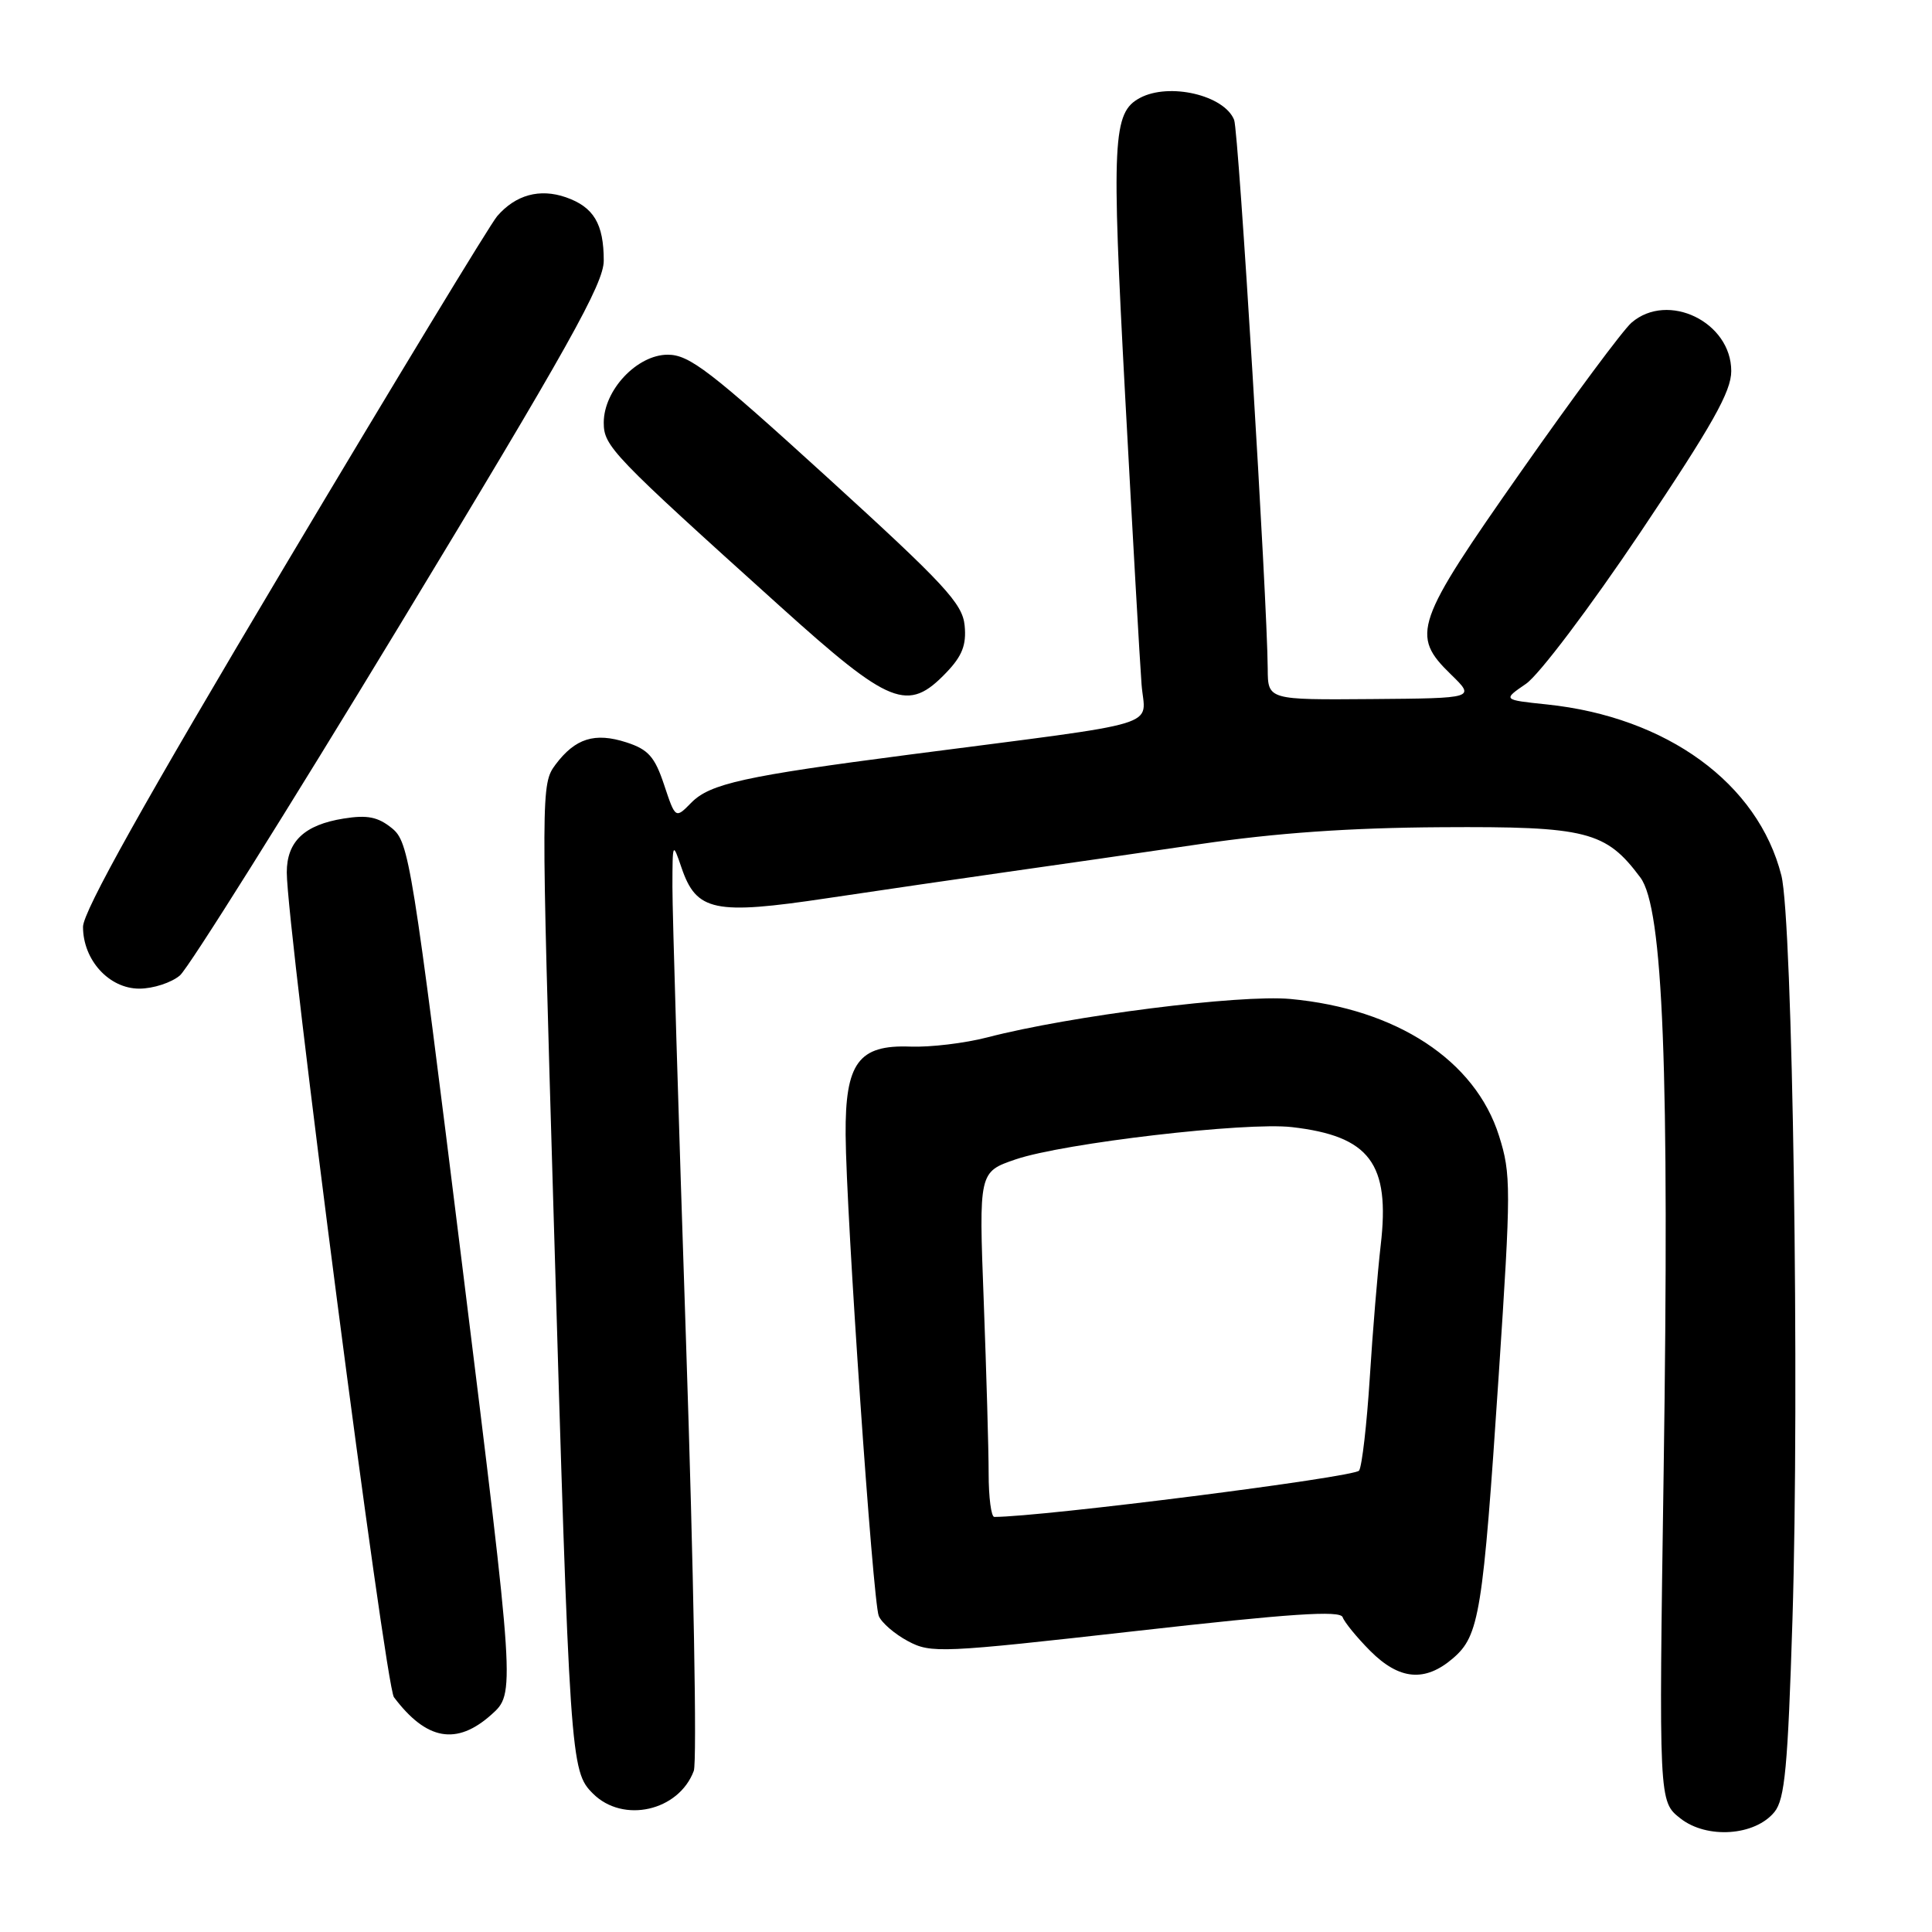 <?xml version="1.0" encoding="UTF-8" standalone="no"?>
<!DOCTYPE svg PUBLIC "-//W3C//DTD SVG 1.1//EN" "http://www.w3.org/Graphics/SVG/1.1/DTD/svg11.dtd" >
<svg xmlns="http://www.w3.org/2000/svg" xmlns:xlink="http://www.w3.org/1999/xlink" version="1.1" viewBox="0 0 256 256">
 <g >
 <path fill="currentColor"
d=" M 235.13 240.09 C 236.50 238.40 236.90 234.15 237.51 214.61 C 238.46 184.07 237.54 121.91 236.04 116.00 C 232.95 103.80 220.88 95.00 204.95 93.34 C 199.11 92.73 199.11 92.73 202.20 90.61 C 203.92 89.44 210.68 80.48 217.35 70.55 C 226.91 56.30 229.40 51.88 229.40 49.17 C 229.40 42.67 221.02 38.60 216.19 42.75 C 215.07 43.71 208.49 52.57 201.58 62.43 C 187.44 82.58 186.89 84.15 192.25 89.36 C 195.50 92.52 195.50 92.52 181.75 92.63 C 168.00 92.74 168.00 92.74 167.98 88.62 C 167.92 79.48 164.13 17.39 163.53 15.89 C 162.23 12.61 154.92 10.90 151.04 12.98 C 147.44 14.91 147.26 18.43 149.09 52.50 C 150.07 70.65 151.04 87.82 151.26 90.66 C 151.70 96.52 155.11 95.49 120.50 99.99 C 98.66 102.83 94.08 103.84 91.61 106.35 C 89.50 108.50 89.50 108.50 88.00 104.00 C 86.76 100.27 85.90 99.31 83.01 98.37 C 78.81 97.01 76.22 97.83 73.61 101.31 C 71.69 103.89 71.69 104.64 73.35 160.71 C 75.50 233.47 75.58 234.68 78.57 237.66 C 82.56 241.65 89.94 239.98 91.93 234.65 C 92.37 233.47 91.91 207.98 90.91 178.00 C 89.91 148.02 89.09 120.80 89.10 117.50 C 89.11 111.56 89.13 111.54 90.31 114.99 C 92.28 120.76 94.66 121.26 109.59 119.02 C 116.69 117.96 127.45 116.39 133.50 115.53 C 139.55 114.68 151.03 113.02 159.00 111.85 C 169.05 110.37 178.87 109.68 191.00 109.61 C 210.26 109.49 212.78 110.13 217.36 116.28 C 220.38 120.33 221.22 141.73 220.44 195.10 C 219.80 238.70 219.80 238.70 222.65 240.94 C 226.16 243.71 232.55 243.27 235.13 240.09 Z  M 65.12 227.19 C 68.27 224.37 68.27 224.37 61.29 168.02 C 54.59 113.98 54.20 111.58 51.93 109.74 C 50.08 108.24 48.67 107.96 45.55 108.46 C 40.33 109.29 38.00 111.50 38.00 115.60 C 38.00 122.85 51.06 223.38 52.20 224.89 C 56.51 230.61 60.50 231.32 65.12 227.19 Z  M 192.53 219.73 C 196.02 216.73 196.49 213.83 198.59 182.19 C 200.23 157.43 200.23 155.57 198.63 150.51 C 195.48 140.51 185.06 133.67 170.99 132.37 C 164.31 131.75 141.80 134.60 130.82 137.46 C 127.85 138.23 123.27 138.78 120.62 138.68 C 113.76 138.42 111.98 140.84 112.05 150.36 C 112.12 160.90 115.66 212.24 116.44 214.12 C 116.81 215.02 118.55 216.52 120.31 217.46 C 123.36 219.09 124.67 219.03 150.50 216.12 C 171.04 213.80 177.60 213.36 177.91 214.29 C 178.14 214.95 179.78 216.96 181.56 218.75 C 185.42 222.62 188.82 222.92 192.53 219.73 Z  M 23.84 129.25 C 24.97 128.29 38.07 107.41 52.95 82.86 C 75.34 45.91 80.00 37.58 80.00 34.54 C 80.00 29.65 78.67 27.43 74.98 26.14 C 71.52 24.94 68.33 25.81 65.88 28.64 C 64.99 29.66 52.28 50.61 37.63 75.20 C 19.08 106.33 11.00 120.78 11.00 122.81 C 11.00 127.21 14.45 131.00 18.46 131.00 C 20.29 131.00 22.71 130.21 23.84 129.25 Z  M 125.39 89.12 C 127.50 86.92 128.07 85.45 127.82 82.89 C 127.54 79.97 125.20 77.45 109.64 63.27 C 94.12 49.14 91.35 47.00 88.48 47.00 C 84.42 47.00 80.00 51.69 80.00 56.00 C 80.00 59.13 81.06 60.24 103.40 80.37 C 117.99 93.52 120.29 94.44 125.39 89.12 Z  M 131.00 195.25 C 131.00 192.09 130.70 181.80 130.35 172.40 C 129.70 155.29 129.70 155.29 134.59 153.62 C 140.92 151.47 165.12 148.64 171.20 149.35 C 181.50 150.54 184.22 154.17 182.95 165.00 C 182.54 168.57 181.88 176.50 181.50 182.60 C 181.11 188.71 180.48 194.23 180.09 194.86 C 179.55 195.73 138.14 200.99 131.75 201.00 C 131.34 201.00 131.00 198.41 131.00 195.25 Z "/>
</g>
</svg>